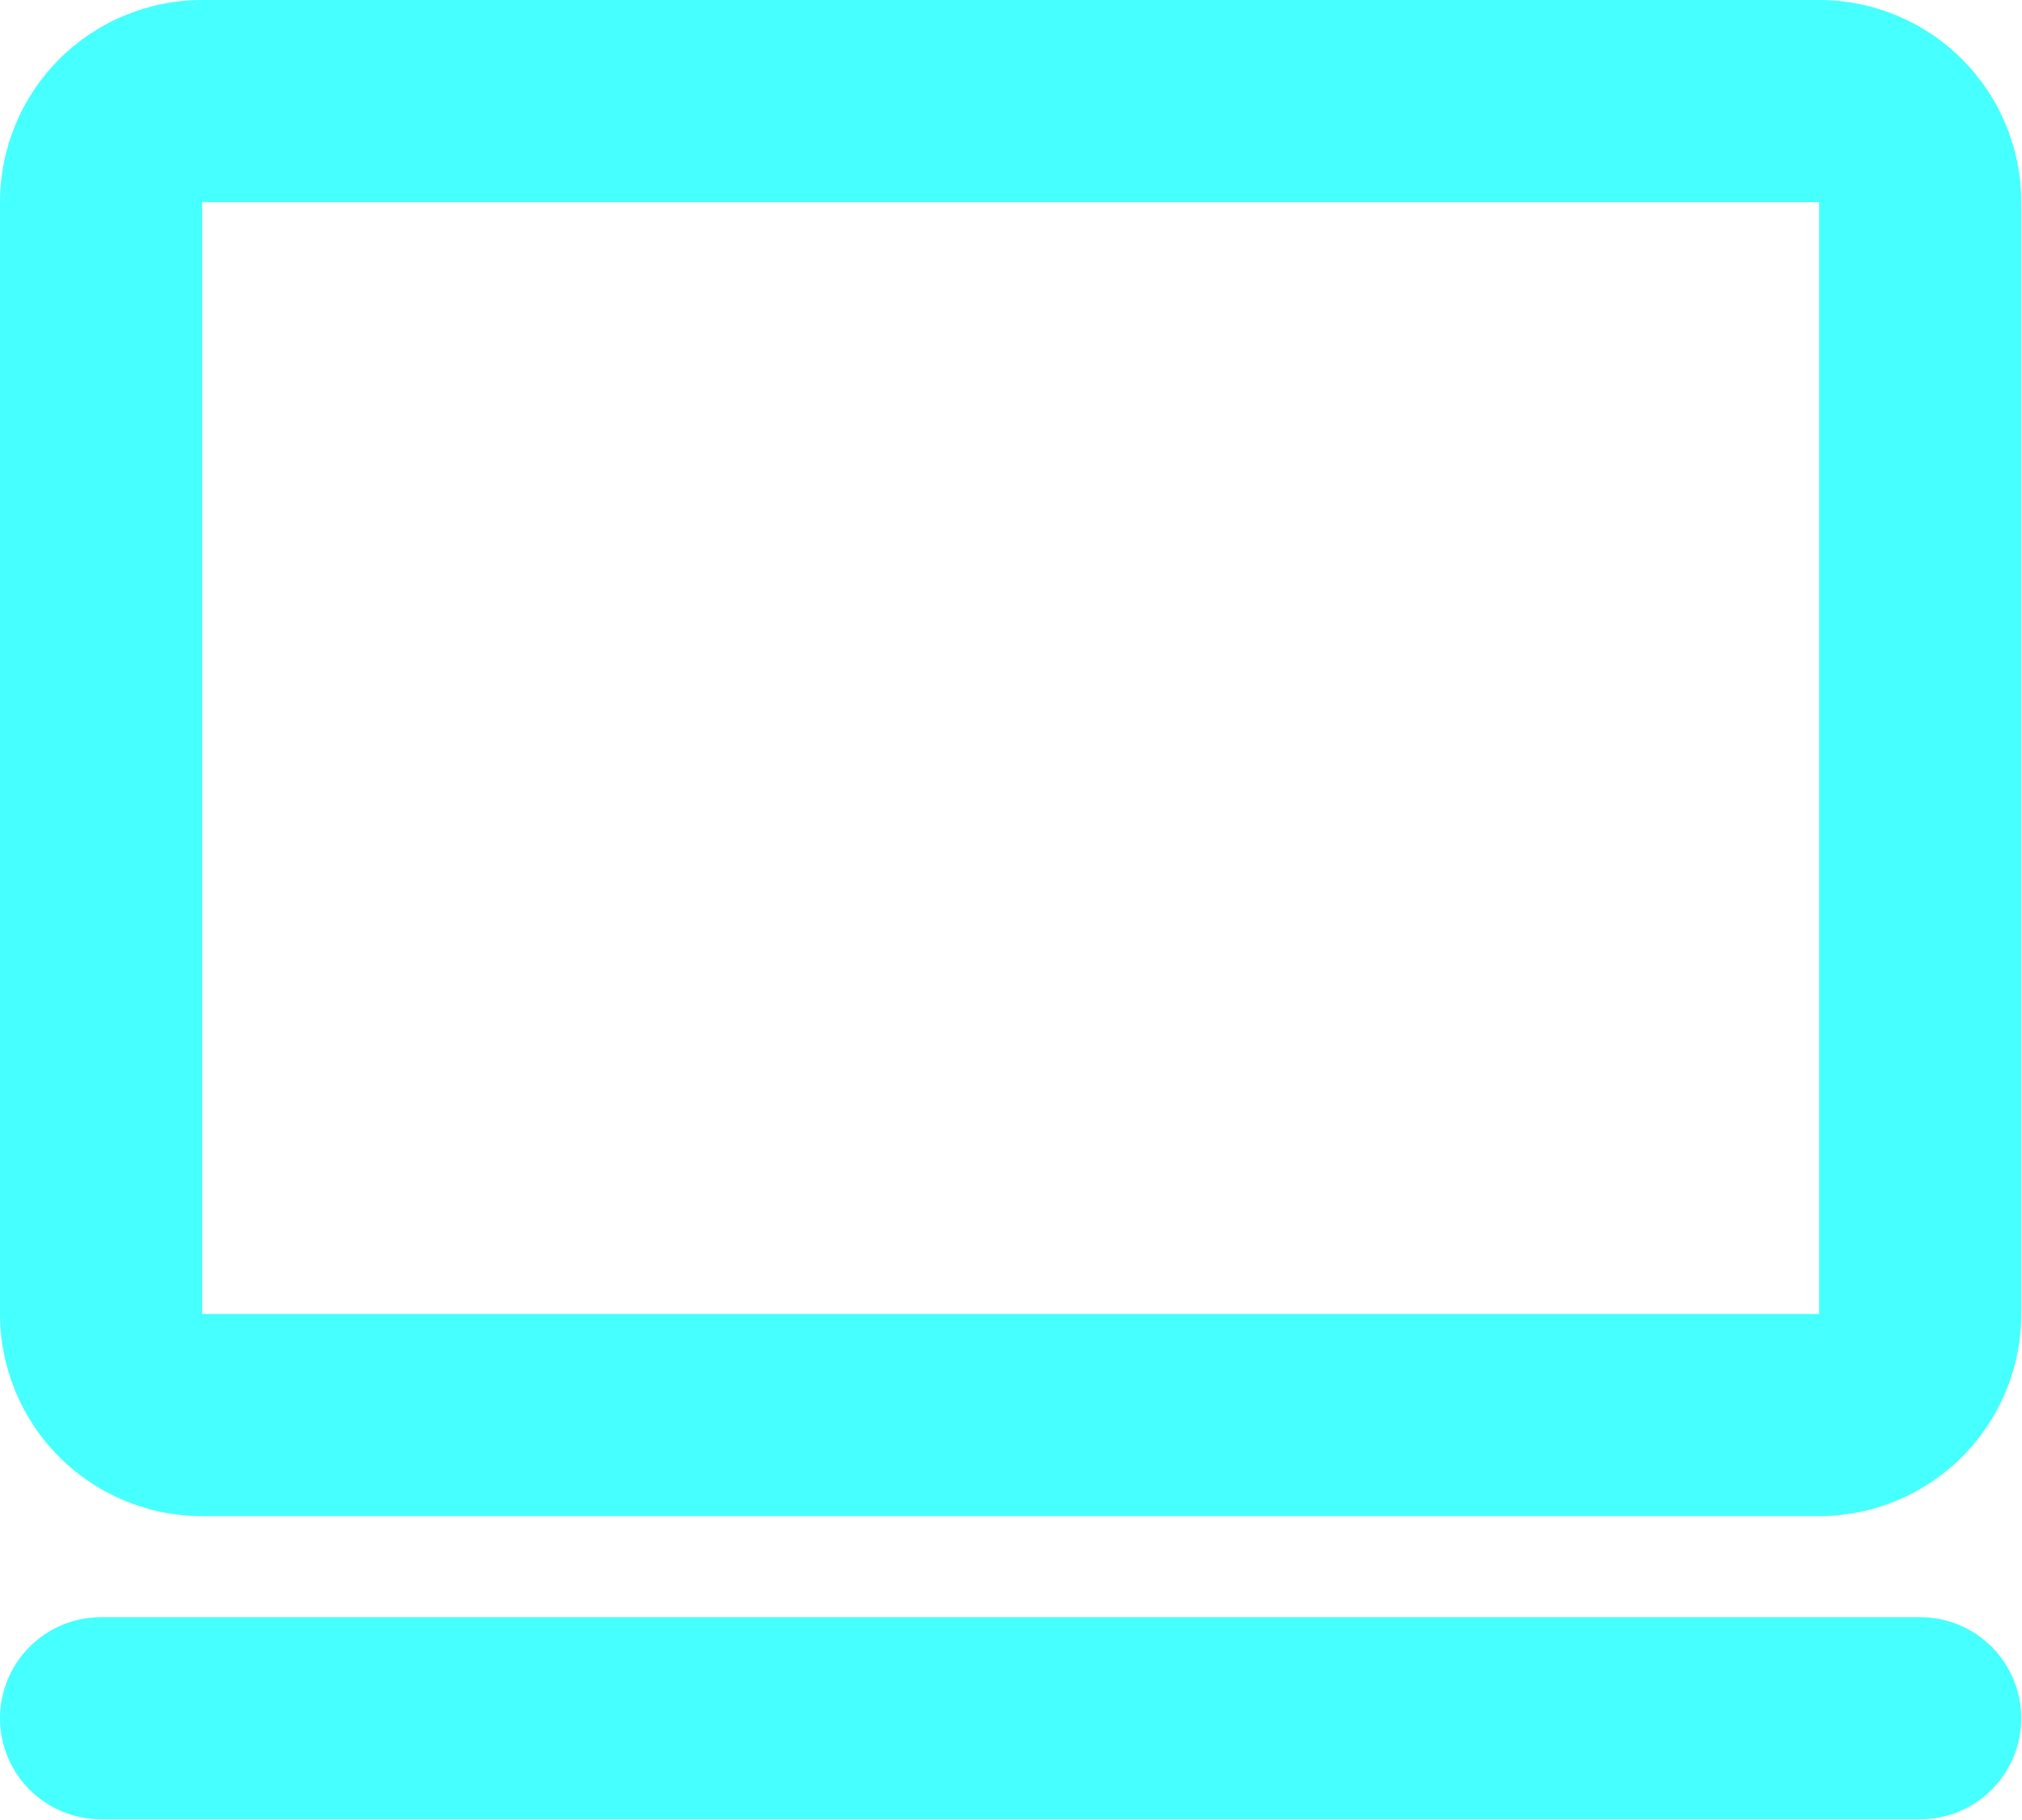 <svg width="120" height="108" viewBox="0 0 120 108" fill="none" xmlns="http://www.w3.org/2000/svg">
<path d="M0 11.996C0 8.814 1.264 5.763 3.513 3.513C5.763 1.264 8.814 0 11.996 0H107.96C111.142 0 114.193 1.264 116.442 3.513C118.692 5.763 119.956 8.814 119.956 11.996V77.971C119.956 81.153 118.692 84.204 116.442 86.453C114.193 88.703 111.142 89.967 107.96 89.967H11.996C8.814 89.967 5.763 88.703 3.513 86.453C1.264 84.204 0 81.153 0 77.971V11.996ZM107.96 11.996H11.996V77.971H107.96V11.996ZM119.956 101.962C119.956 103.553 119.324 105.079 118.199 106.203C117.074 107.328 115.549 107.96 113.958 107.96H5.998C4.407 107.96 2.882 107.328 1.757 106.203C0.632 105.079 0 103.553 0 101.962C0 100.372 0.632 98.846 1.757 97.721C2.882 96.596 4.407 95.965 5.998 95.965H113.958C115.549 95.965 117.074 96.596 118.199 97.721C119.324 98.846 119.956 100.372 119.956 101.962Z" fill="#46FFFF"/>
</svg>
